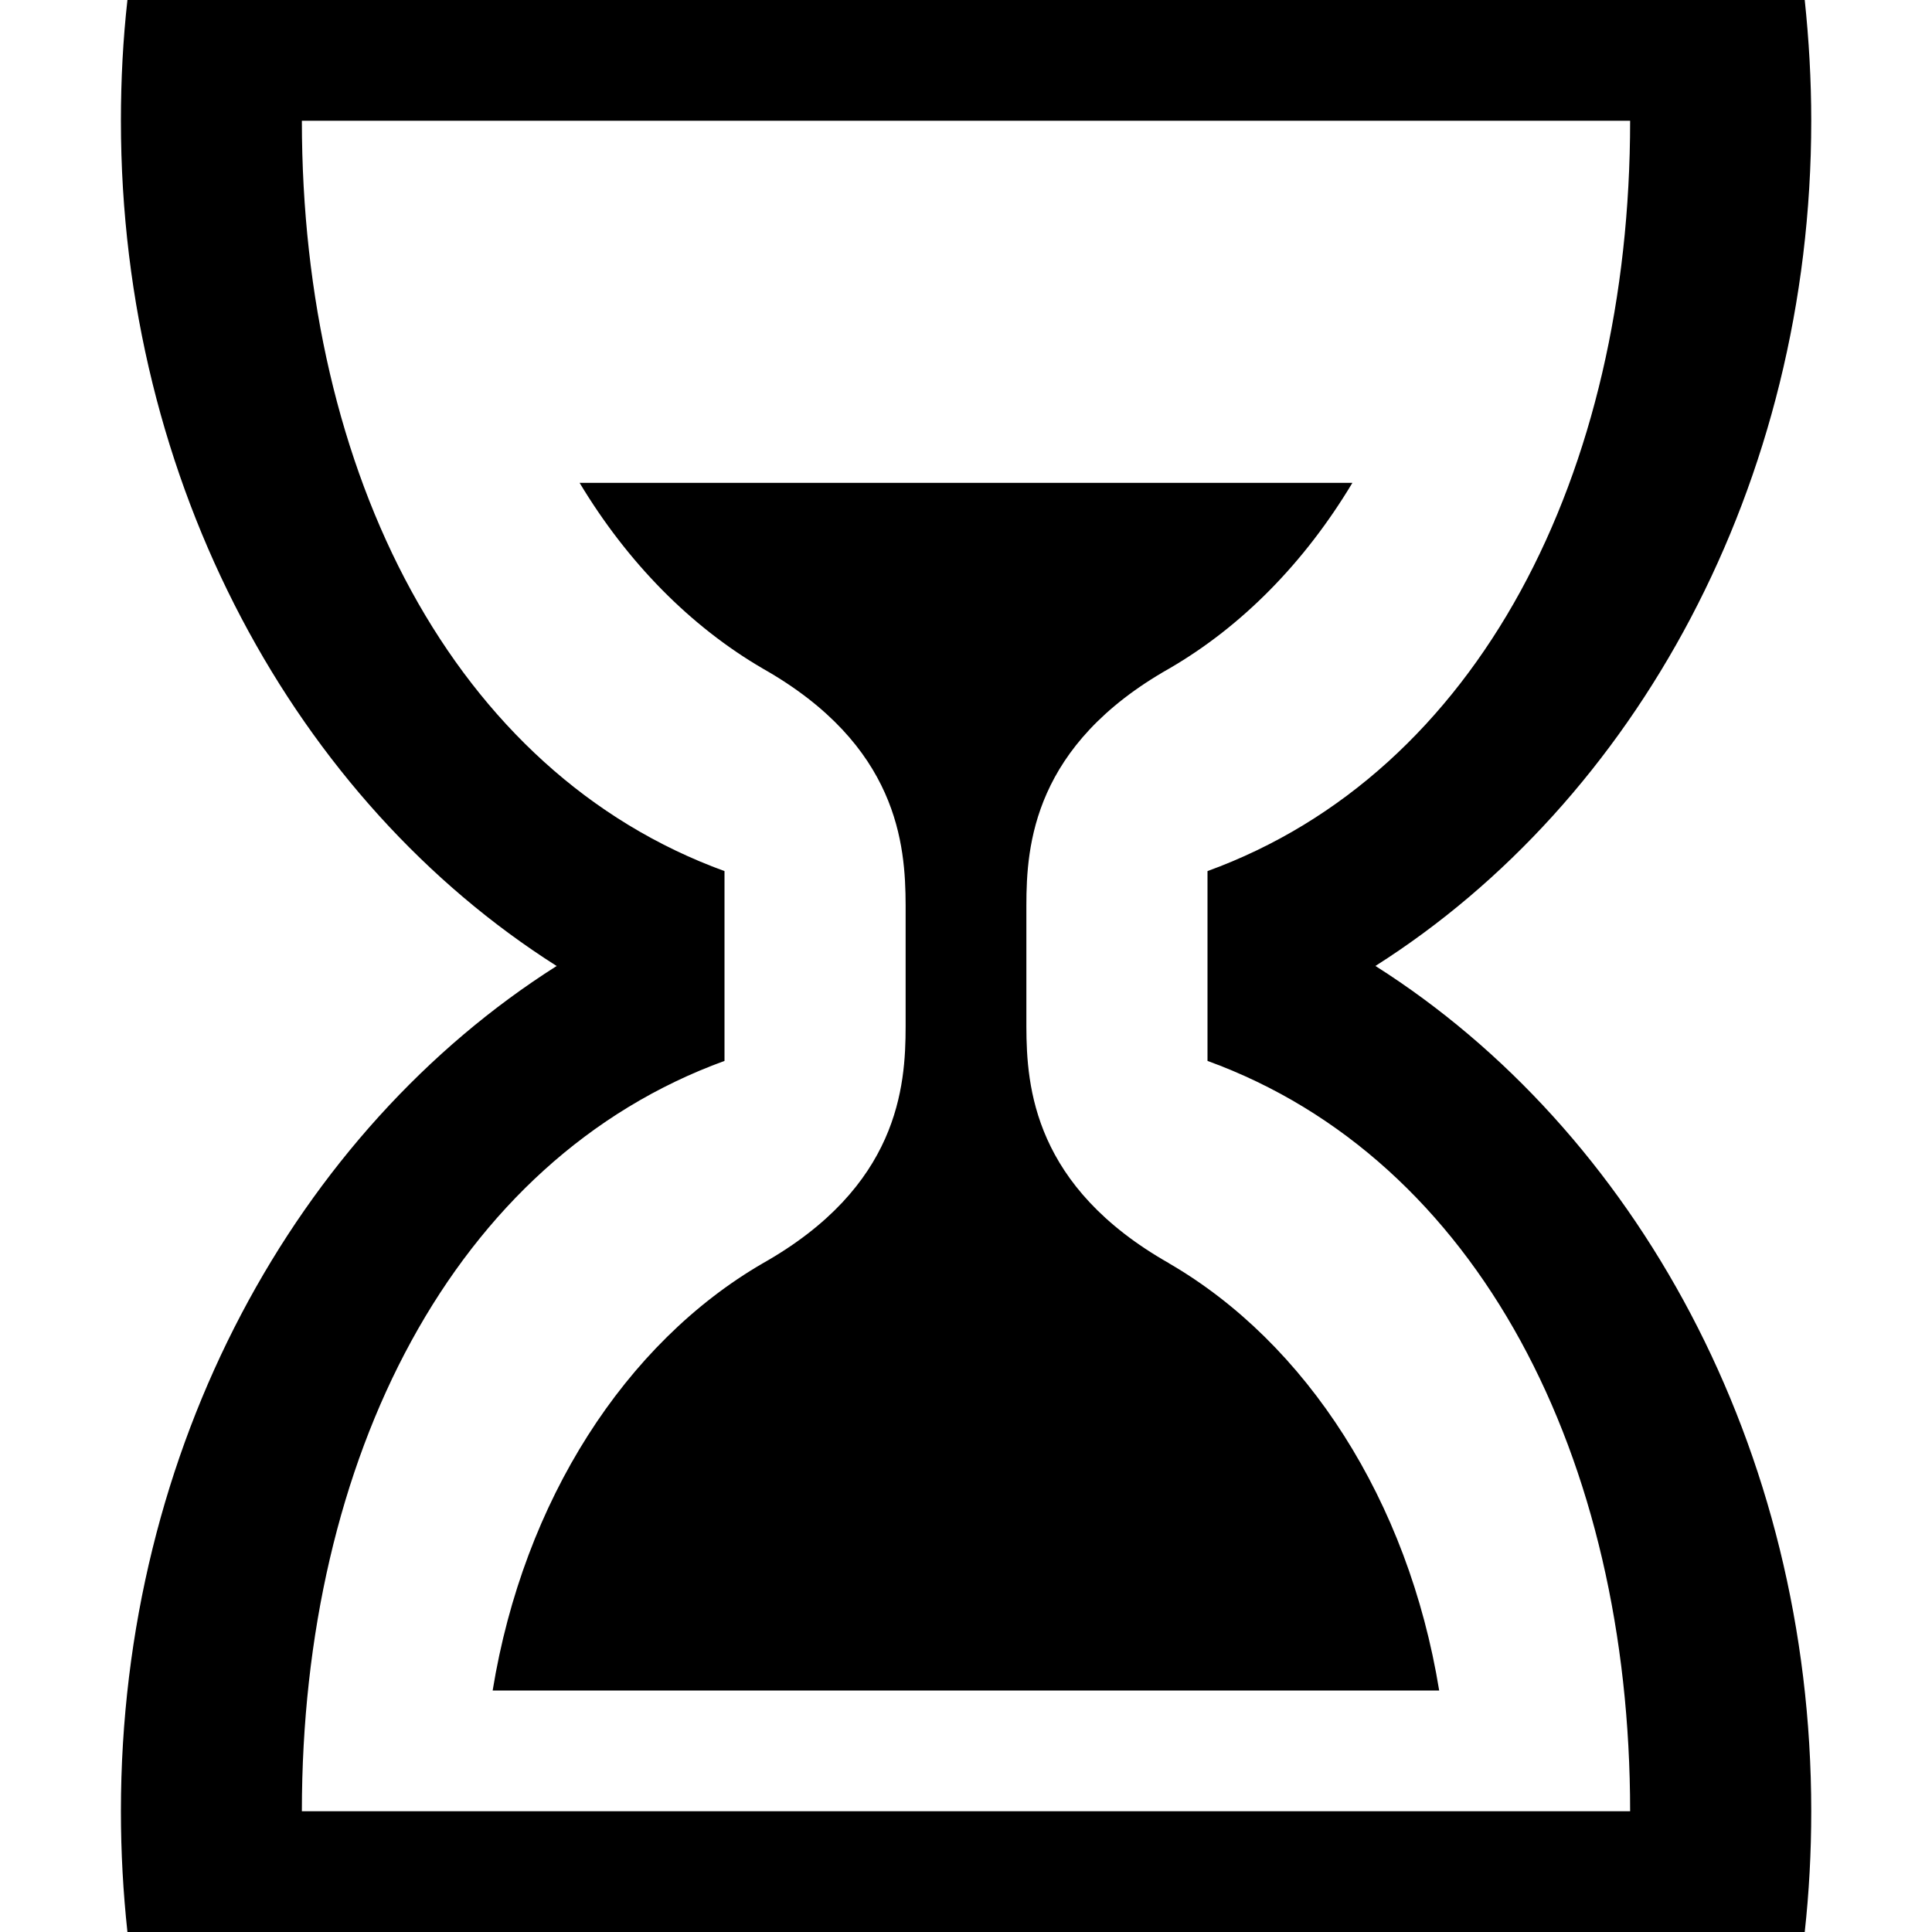<svg width="24" height="24" viewBox="0 0 24 24" fill="none" xmlns="http://www.w3.org/2000/svg">
<path d="M17.085 12C20.313 9.953 22.5 6.018 22.5 1.5C22.5 0.992 22.471 0.492 22.419 0H1.583C1.528 0.492 1.502 0.992 1.502 1.5C1.502 6.018 3.687 9.953 6.915 12C3.687 14.047 1.502 17.982 1.502 22.5C1.502 23.009 1.53 23.508 1.583 24H22.419C22.473 23.508 22.5 23.009 22.5 22.5C22.5 17.982 20.314 14.047 17.087 12H17.085ZM3.75 22.5C3.75 18.119 5.63 14.405 9 13.179V10.821C5.63 9.595 3.75 5.88 3.75 1.5H20.25C20.25 5.881 18.37 9.595 15 10.821V13.179C18.37 14.405 20.25 18.12 20.25 22.5H3.75ZM14.523 15.693C12.843 14.741 12.752 13.505 12.75 12.755V11.248C12.75 10.498 12.838 9.258 14.526 8.304C15.429 7.78 16.209 6.984 16.8 5.998H7.2C7.793 6.984 8.574 7.78 9.477 8.306C11.157 9.258 11.248 10.494 11.25 11.244V12.75C11.25 13.5 11.162 14.741 9.474 15.694C7.771 16.683 6.504 18.64 6.12 21H17.878C17.494 18.639 16.226 16.681 14.521 15.693H14.523Z" fill="black"/>
</svg>
